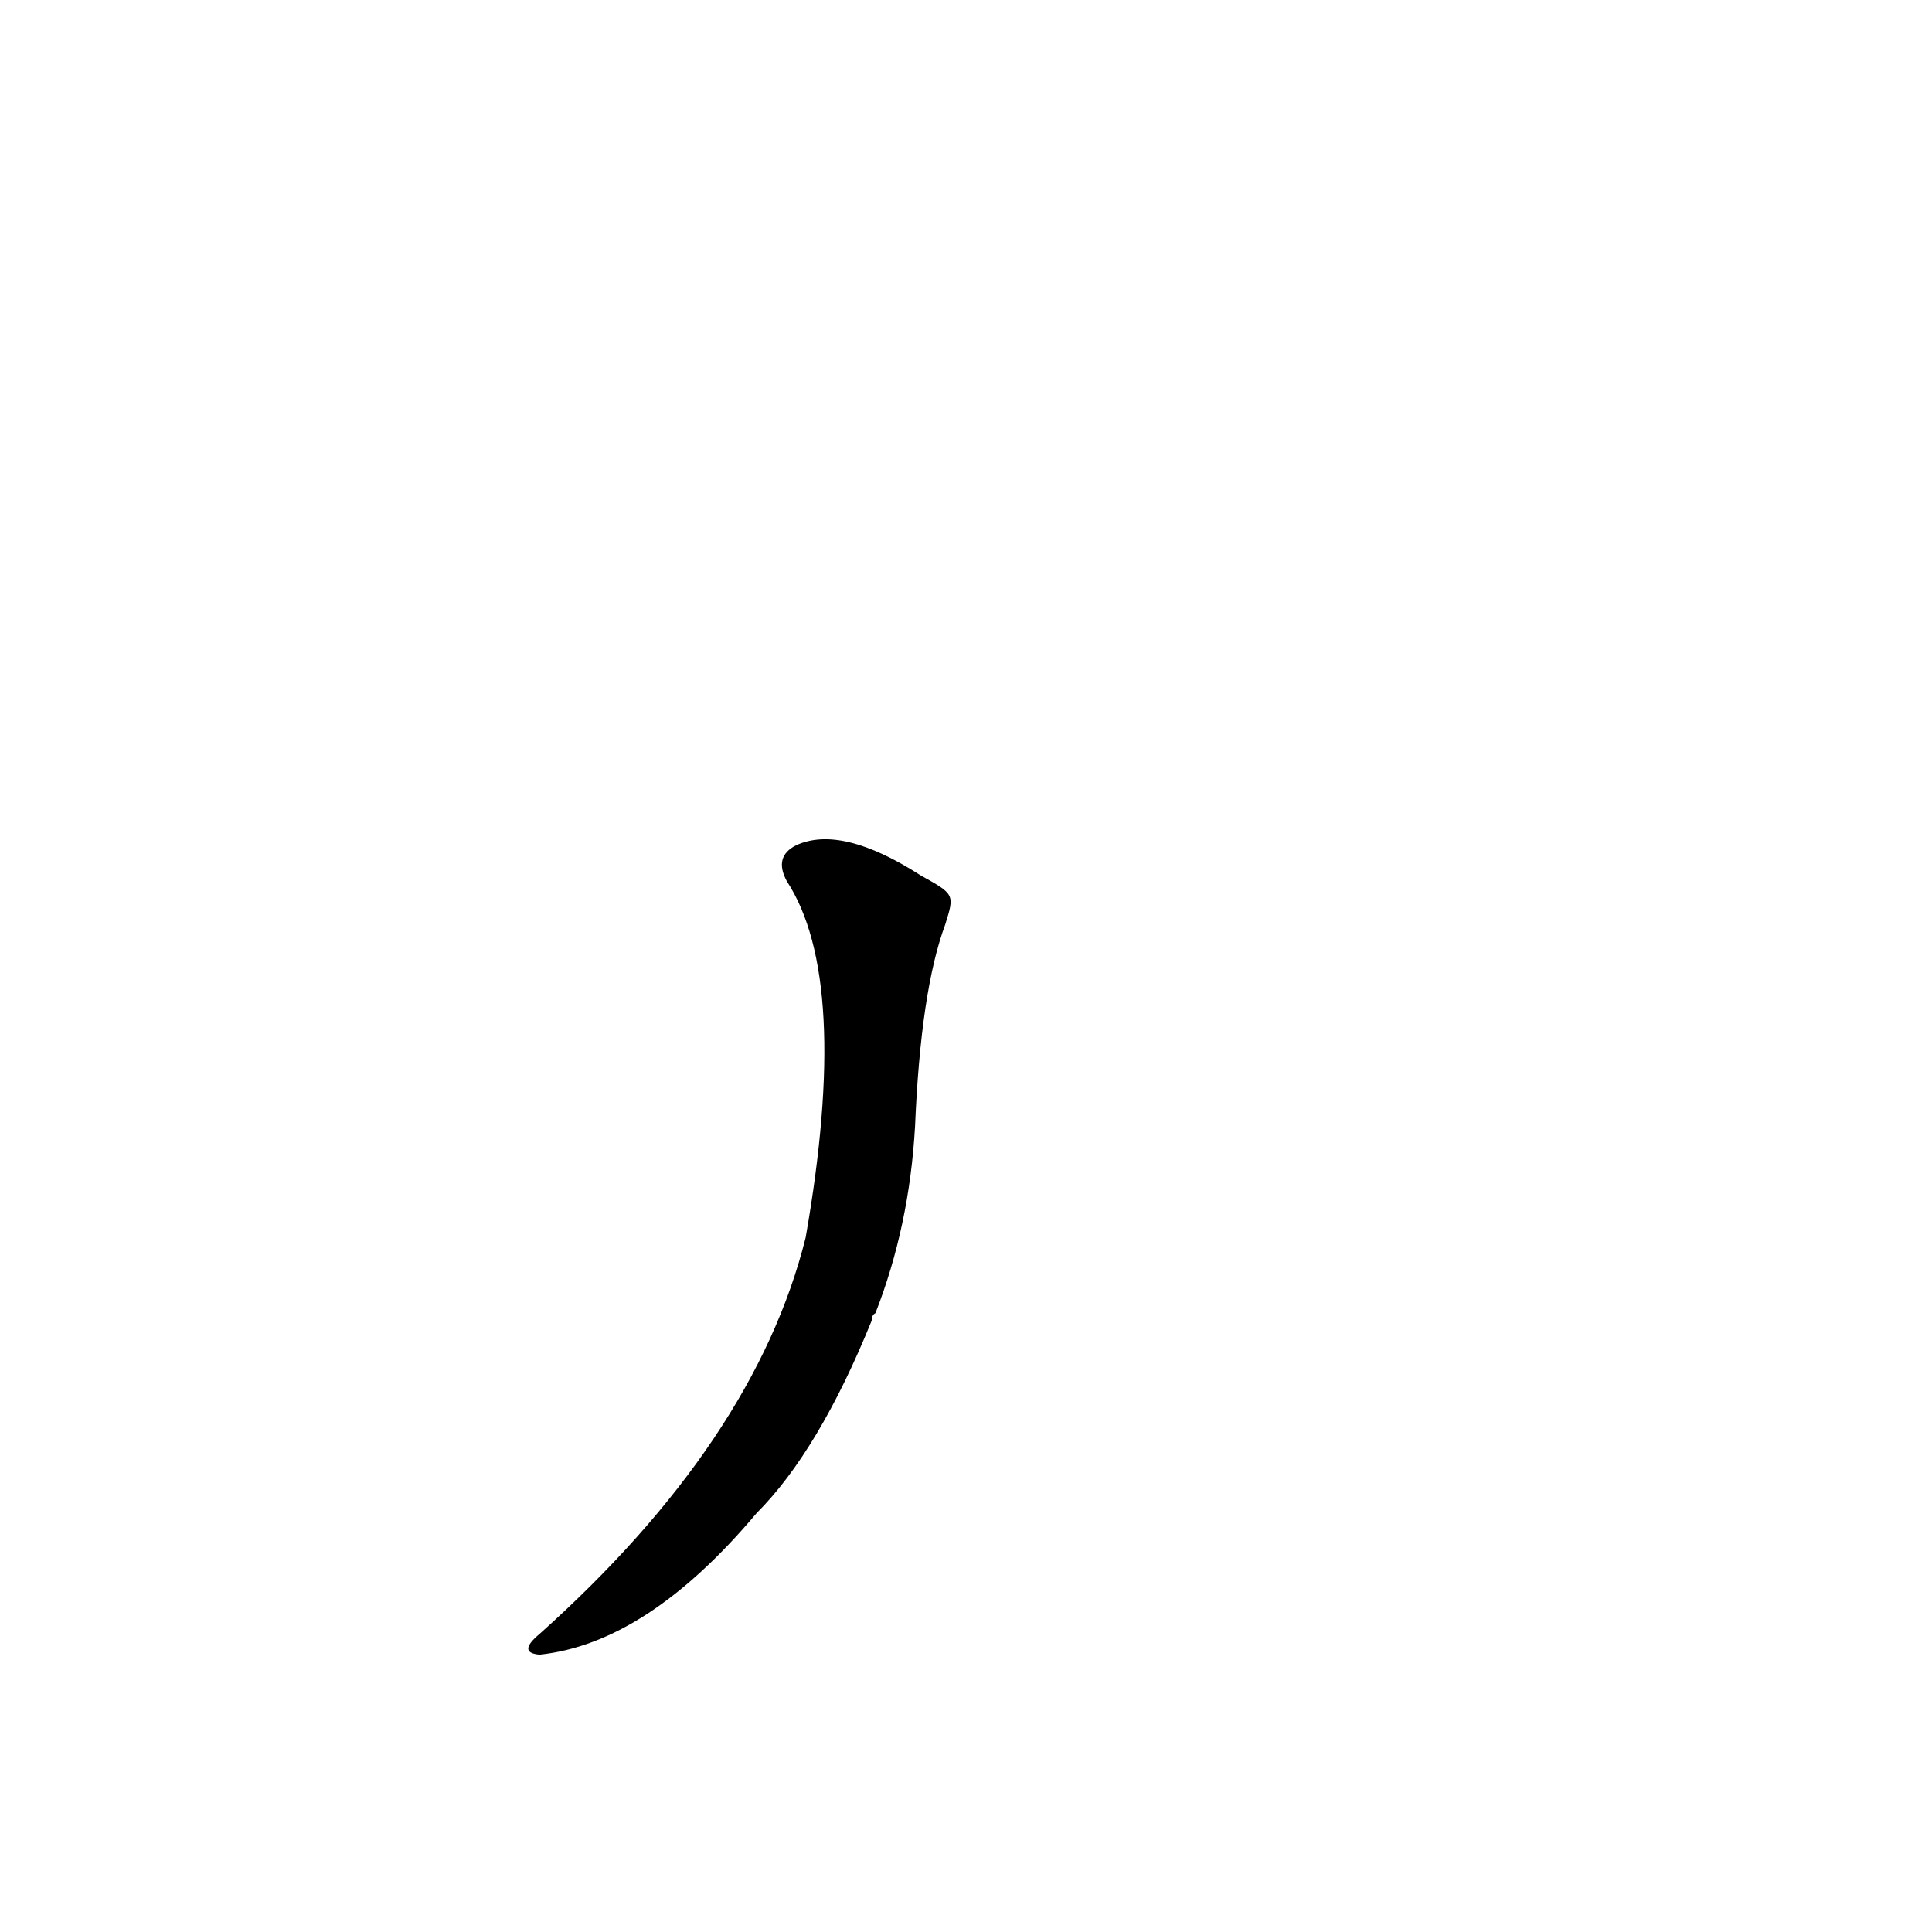 <?xml version='1.0' encoding='utf-8'?>
<svg xmlns="http://www.w3.org/2000/svg" version="1.1" viewBox="0 0 1024 1024"><g transform="scale(1, -1) translate(0, -900)"><path d="M 488 436 Q 446 463 422 452 Q 410 446 417 433 Q 451 381 427 244 Q 400 136 286 34 Q 274 24 286 23 Q 343 29 401 98 Q 434 131 462 200 Q 462 203 464 204 Q 482 250 485 303 Q 488 375 501 410 C 506 426 506 426 488 436 Z" fill="black" /></g></svg>